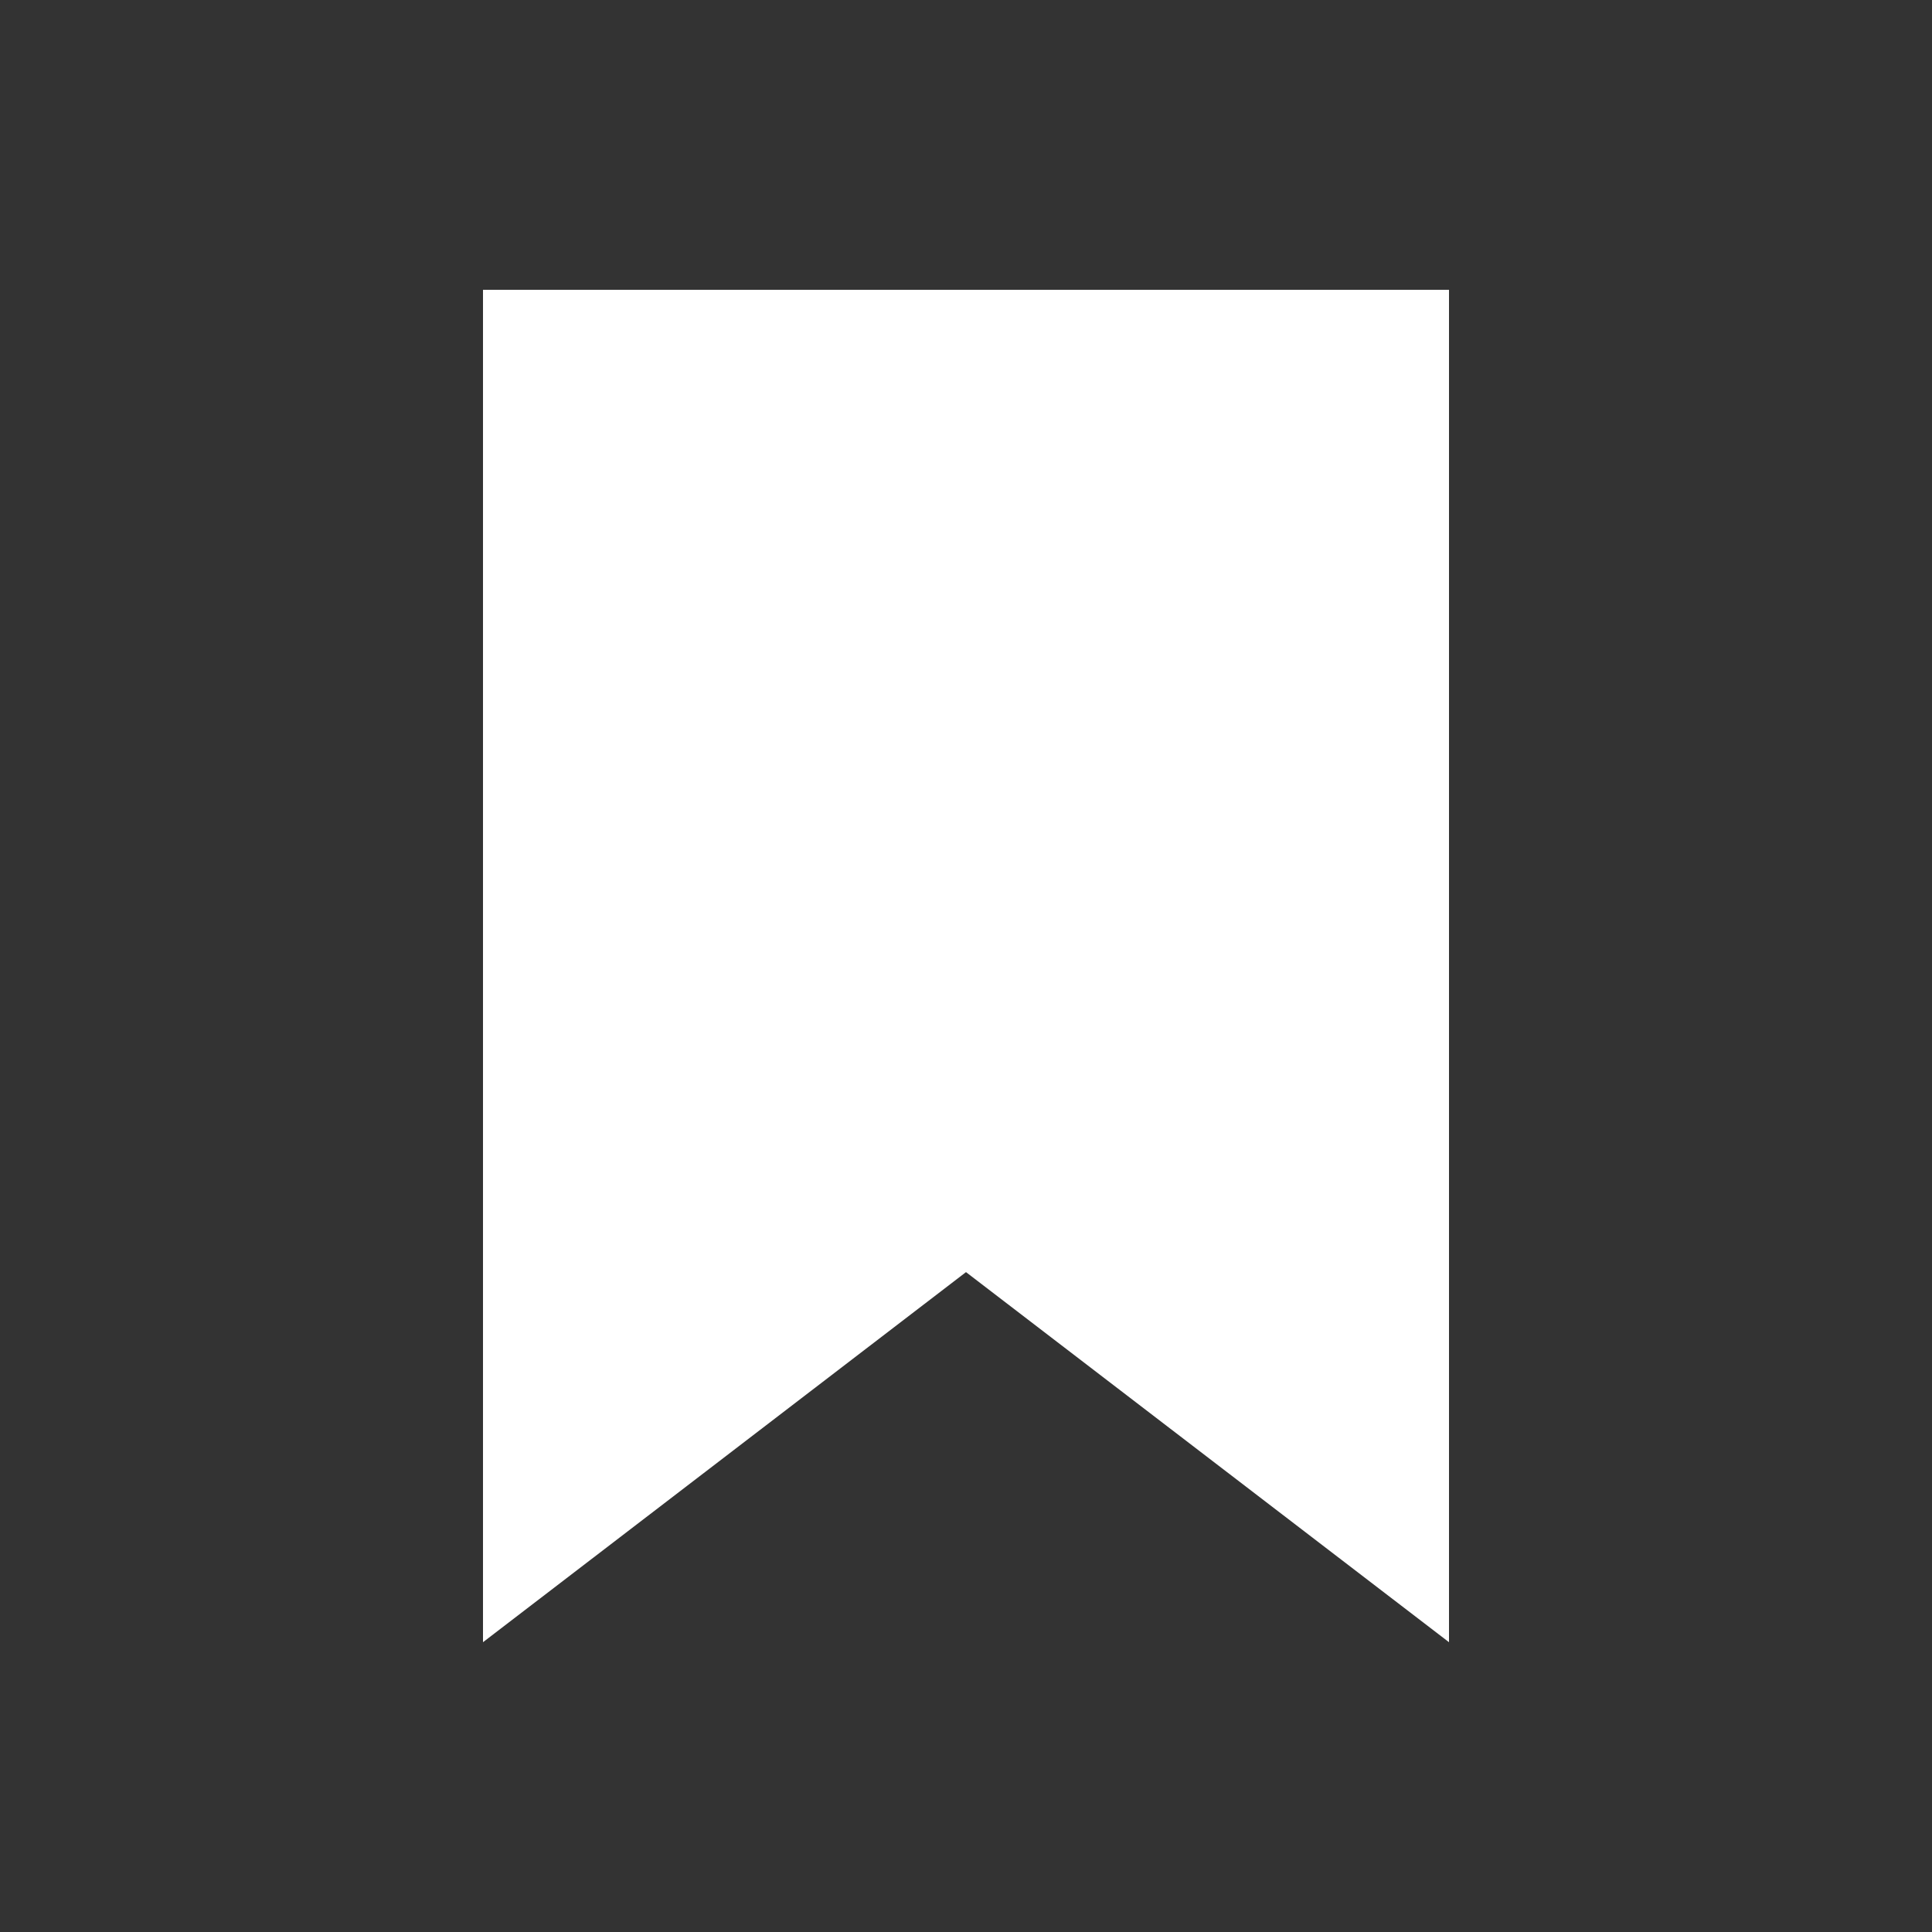 <!-- Generated by IcoMoon.io -->
<svg version="1.1" xmlns="http://www.w3.org/2000/svg" width="40" height="40" viewBox="0 0 40 40">
<rect x="0" y="0" width="40" height="40" fill="#333333" stroke="none"/>
<title>io-bookmark-sharp</title>
<path fill="#fff" d="M30 34l-10-7.662-10 7.662v-28h20z"></path>
</svg>
